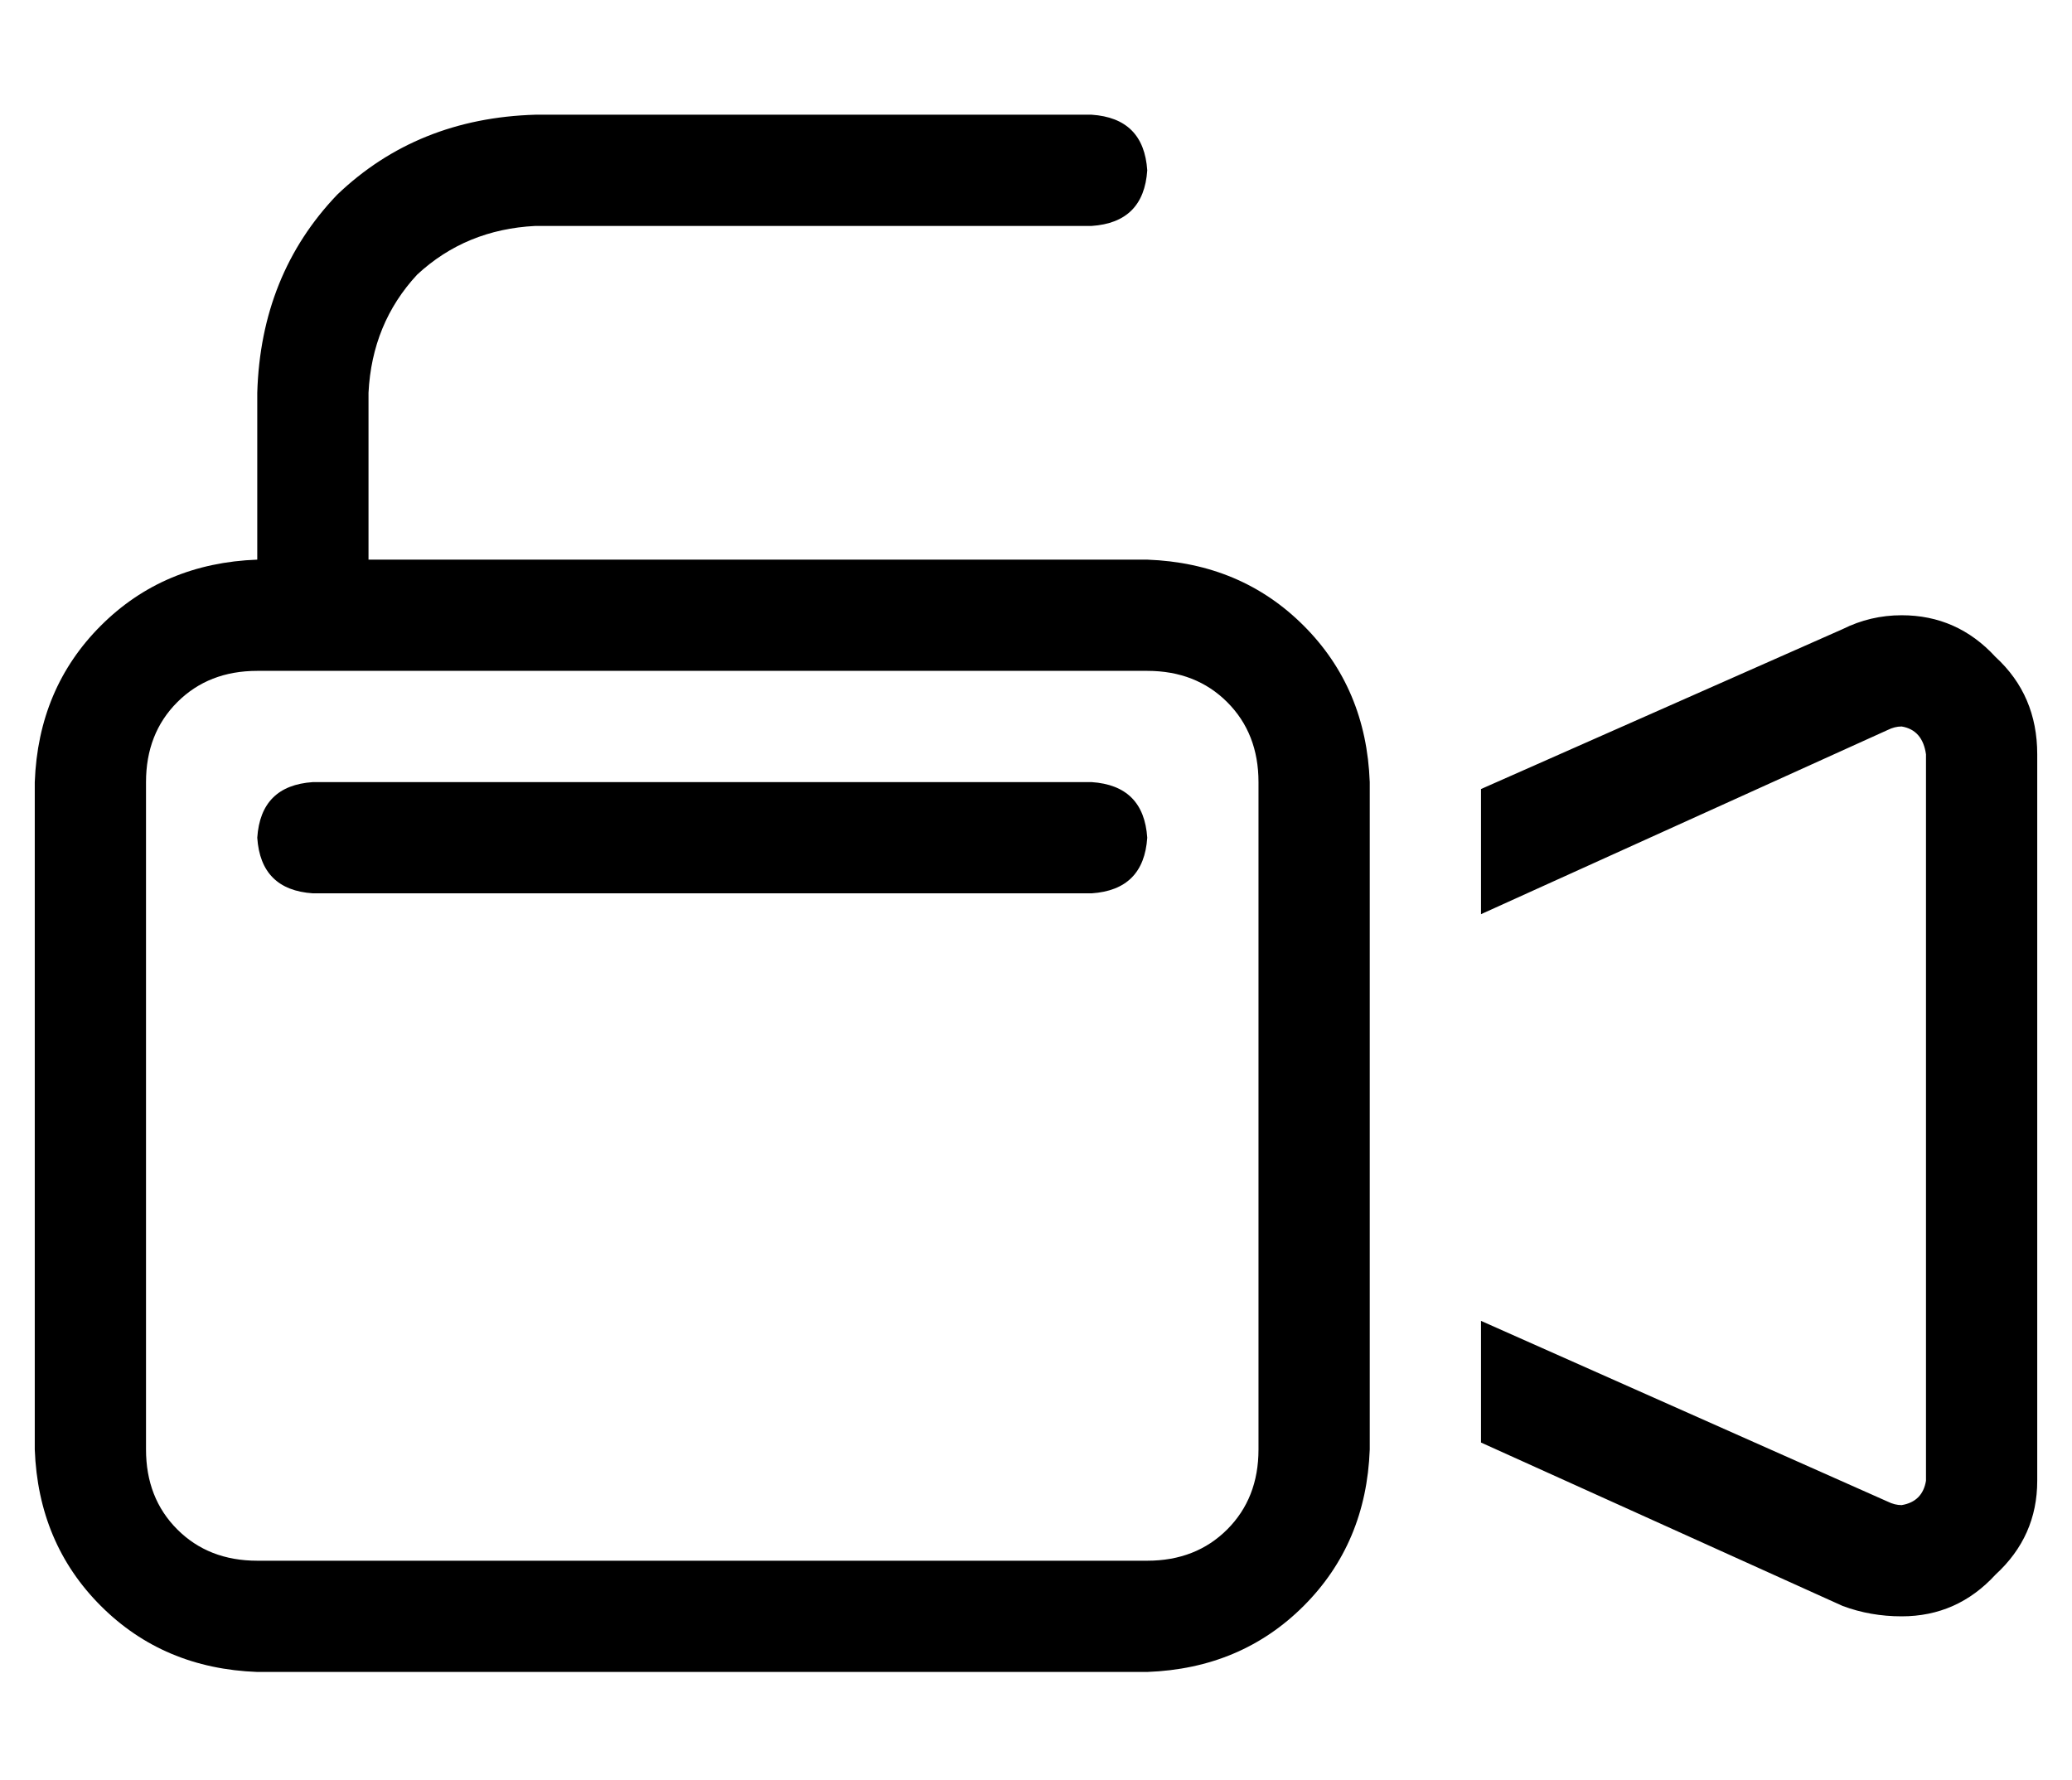 <?xml version="1.0" standalone="no"?>
<!DOCTYPE svg PUBLIC "-//W3C//DTD SVG 1.1//EN" "http://www.w3.org/Graphics/SVG/1.1/DTD/svg11.dtd" >
<svg xmlns="http://www.w3.org/2000/svg" xmlns:xlink="http://www.w3.org/1999/xlink" version="1.1" viewBox="-10 -40 596 512">
   <path fill="currentColor"
d="M96 73q1 -20 14 -34v0v0q14 -13 34 -14h160v0q15 -1 16 -16q-1 -15 -16 -16h-160v0q-34 1 -57 23q-22 23 -23 57v48v0q-27 1 -45 19t-19 45v192v0q1 27 19 45t45 19h256v0q27 -1 45 -19t19 -45v-17v0v-158v0v-17v0q-1 -27 -19 -45t-45 -19h-224v0v-48v0zM80 153h240h-240
h240q14 0 23 9t9 23v192v0q0 14 -9 23t-23 9h-256v0q-14 0 -23 -9t-9 -23v-192v0q0 -14 9 -23t23 -9h16v0zM520 422q8 3 17 3q16 0 27 -12q12 -11 12 -27v-209v0q0 -17 -12 -28q-11 -12 -27 -12q-9 0 -17 4l-104 46v0v36v0l117 -53v0q2 -1 4 -1q6 1 7 8v209v0q-1 6 -7 7
q-2 0 -4 -1l-117 -52v0v35v0l104 47v0zM64 201q1 15 16 16h224v0q15 -1 16 -16q-1 -15 -16 -16h-224v0q-15 1 -16 16v0z" />
</svg>
